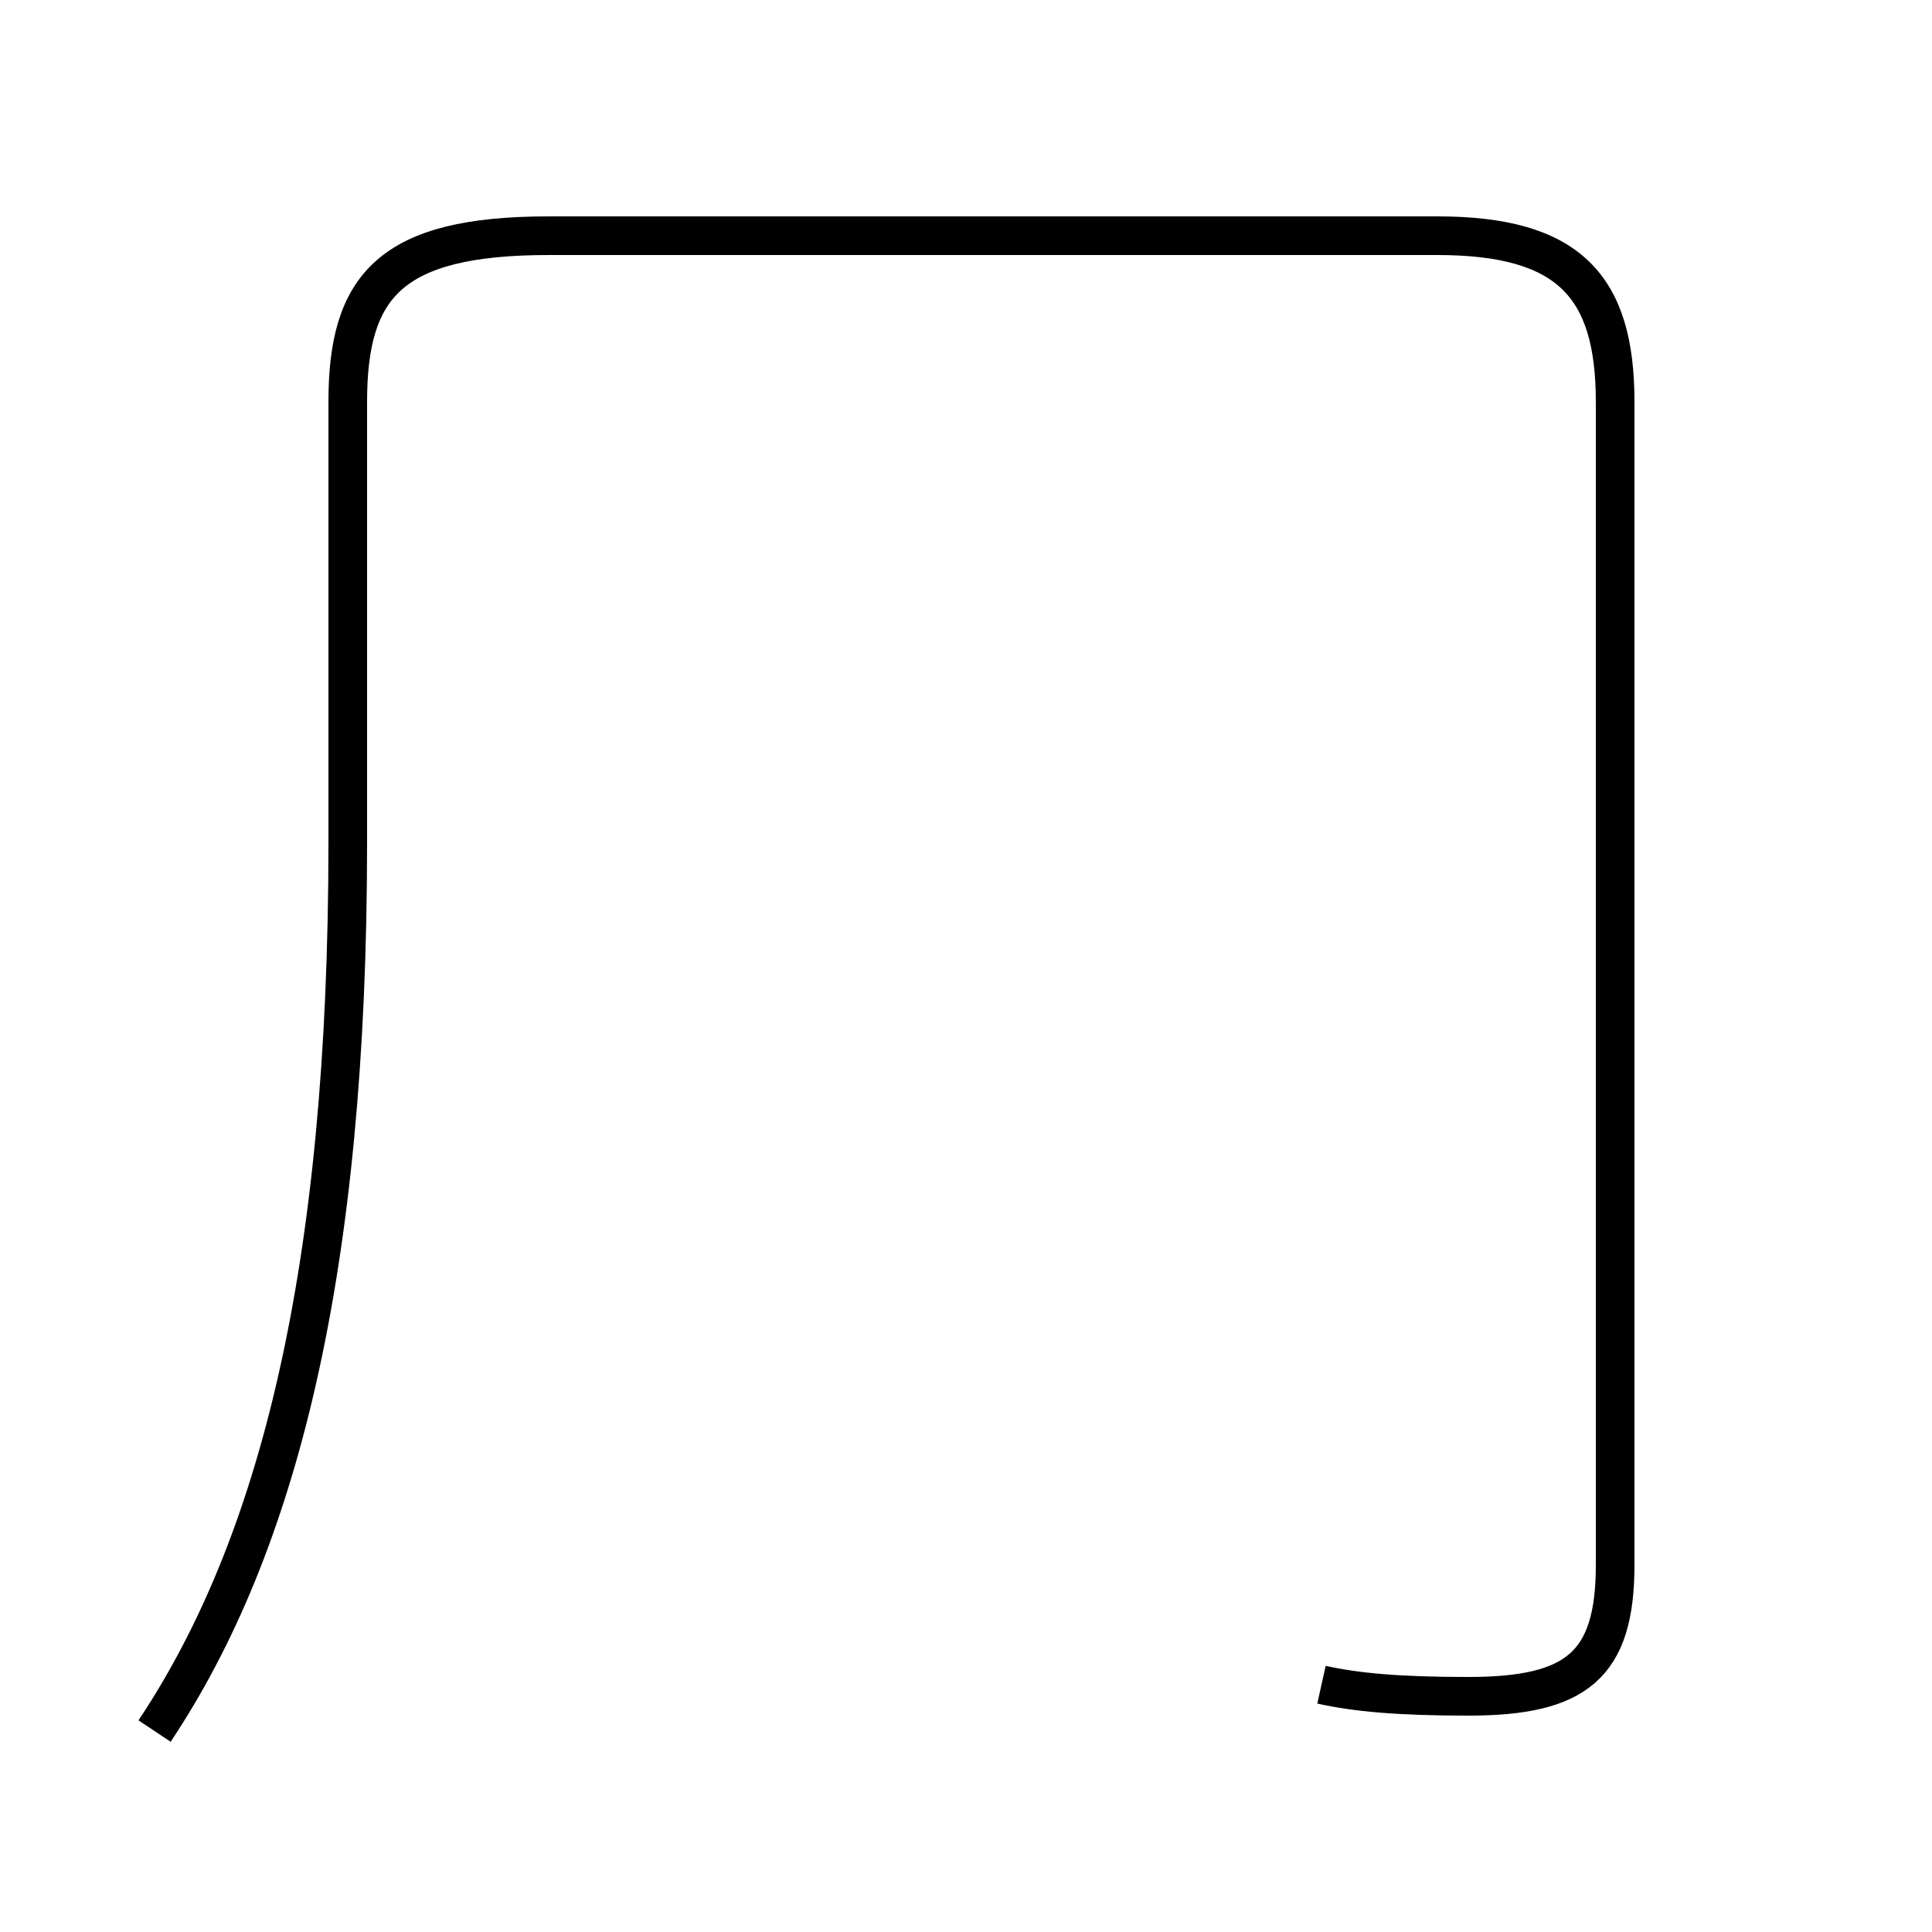 <?xml version='1.0' encoding='utf8'?>
<svg viewBox="0.0 -44.0 50.0 50.0" version="1.1" xmlns="http://www.w3.org/2000/svg">
<rect x="0.0" y="-44.0" width="50.0" height="50.0" fill="#808080" stroke="none"/>
<rect x="-1000" y="-1000" width="2000" height="2000" stroke="white" fill="white"/>
<g style="fill:none; stroke:#000000;  stroke-width:1">
<path d="M 4.0 -0.8 C 7.2 4.0 9.0 11.1 9.0 22.2 L 9.0 33.6 C 9.0 36.6 10.1 37.9 14.2 37.9 L 37.2 37.9 C 40.6 37.9 41.8 36.6 41.8 33.6 L 41.8 3.5 C 41.8 0.9 40.8 0.1 38.0 0.1 C 36.2 0.1 35.1 0.2 34.2 0.4" transform="scale(1, -1)" />
</g>
</svg>